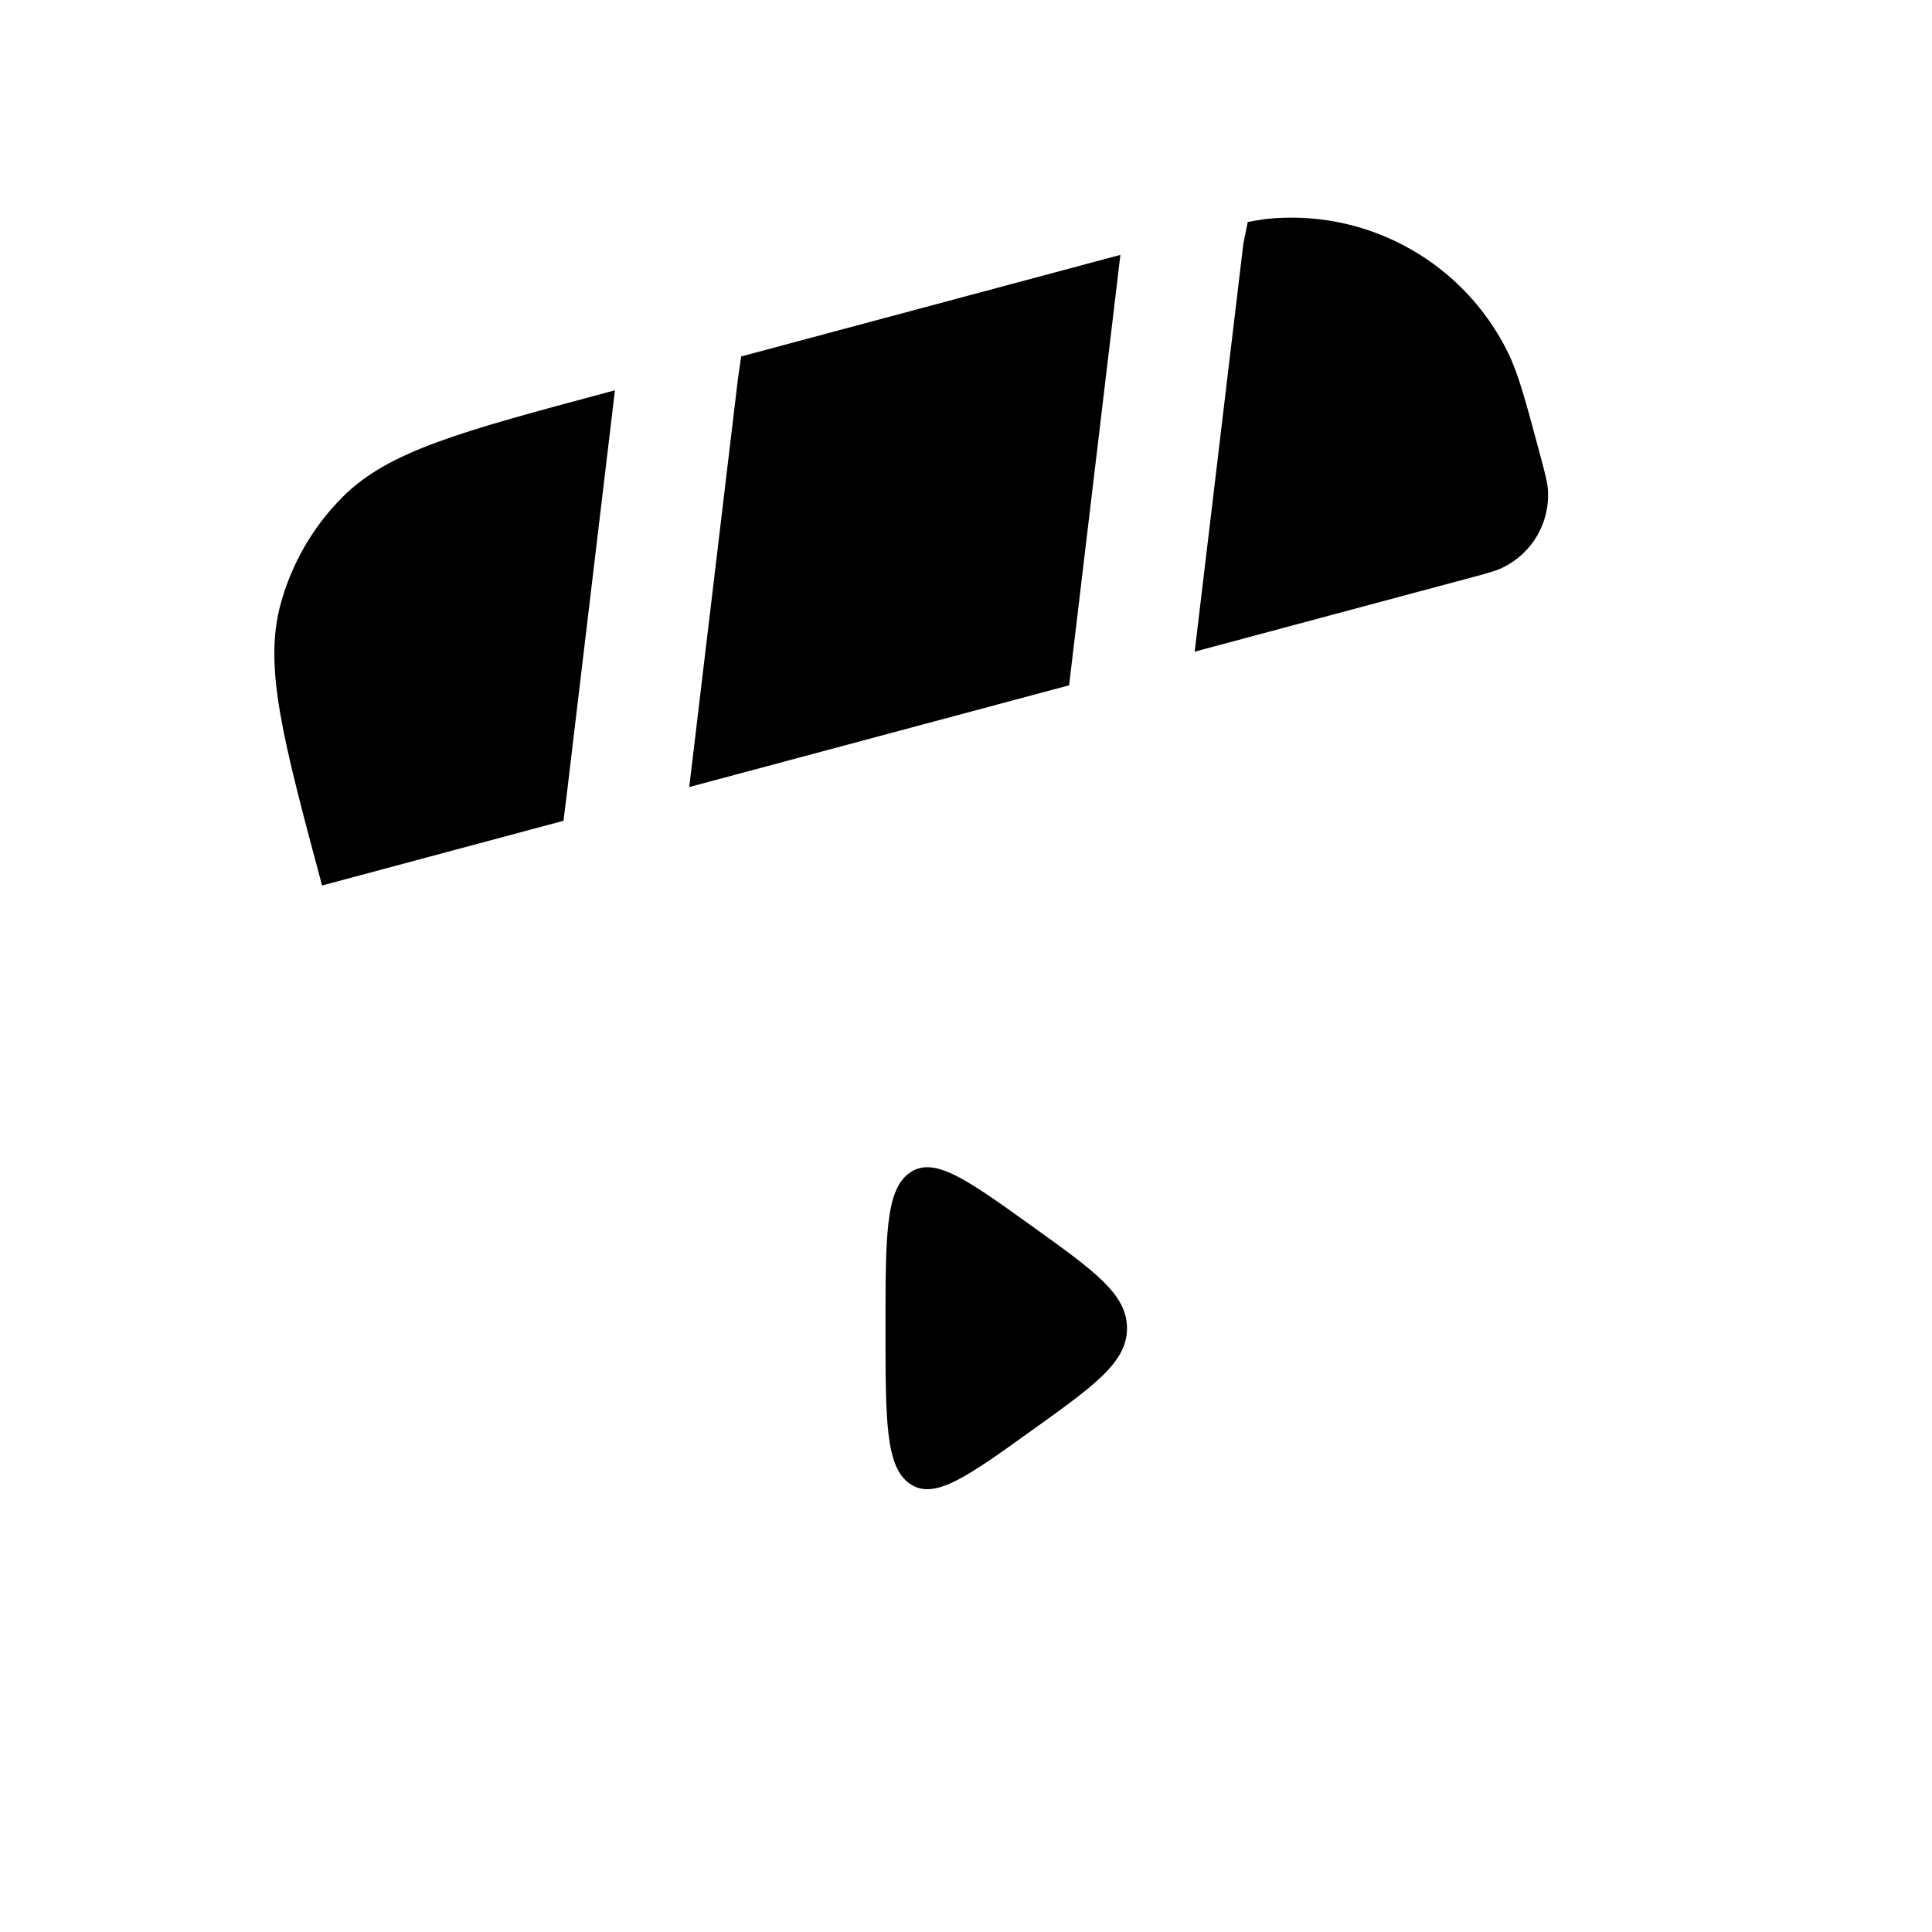 <svg width="24" height="24" viewBox="0 0 24 24" fill="none" xmlns="http://www.w3.org/2000/svg">
    <path class="pr-icon-duotone-secondary" fill-rule="evenodd" clip-rule="evenodd" d="M16 11H4V16C4 18.828 4 20.243 4.879 21.121C5.757 22 7.172 22 10 22H14C16.828 22 18.243 22 19.121 21.121C20 20.243 20 18.828 20 16V15C20 13.114 20 12.172 19.414 11.586C18.828 11 17.886 11 16 11Z" />
    <path d="M14 16.5C14 16.078 13.603 15.793 12.808 15.223C12.003 14.646 11.601 14.357 11.3 14.569C11 14.781 11 15.354 11 16.5C11 17.646 11 18.219 11.3 18.43C11.601 18.642 12.003 18.354 12.808 17.776C13.603 17.207 14 16.922 14 16.5Z" fill="black"/>
    <path d="M13.318 8.2L13.918 3.166L9.207 4.428L9.166 4.713L8.562 9.777L13.281 8.513L13.318 8.2Z" fill="black"/>
    <path d="M3.483 7.515C3.275 8.291 3.517 9.194 4.001 11L7 10.196L7.039 9.882L7.639 4.848L7.536 4.876C5.731 5.36 4.828 5.602 4.26 6.17C3.887 6.542 3.619 7.006 3.483 7.515Z" fill="black"/>
    <path d="M18.248 7.182L14.841 8.095L15.445 3.03L15.5 2.758C15.629 2.732 15.739 2.716 15.844 2.71C17.055 2.63 18.194 3.288 18.731 4.376C18.861 4.641 18.952 4.978 19.132 5.651C19.192 5.876 19.222 5.988 19.229 6.086C19.255 6.49 19.036 6.869 18.673 7.048C18.585 7.092 18.473 7.122 18.248 7.182Z" fill="black"/>
</svg>
